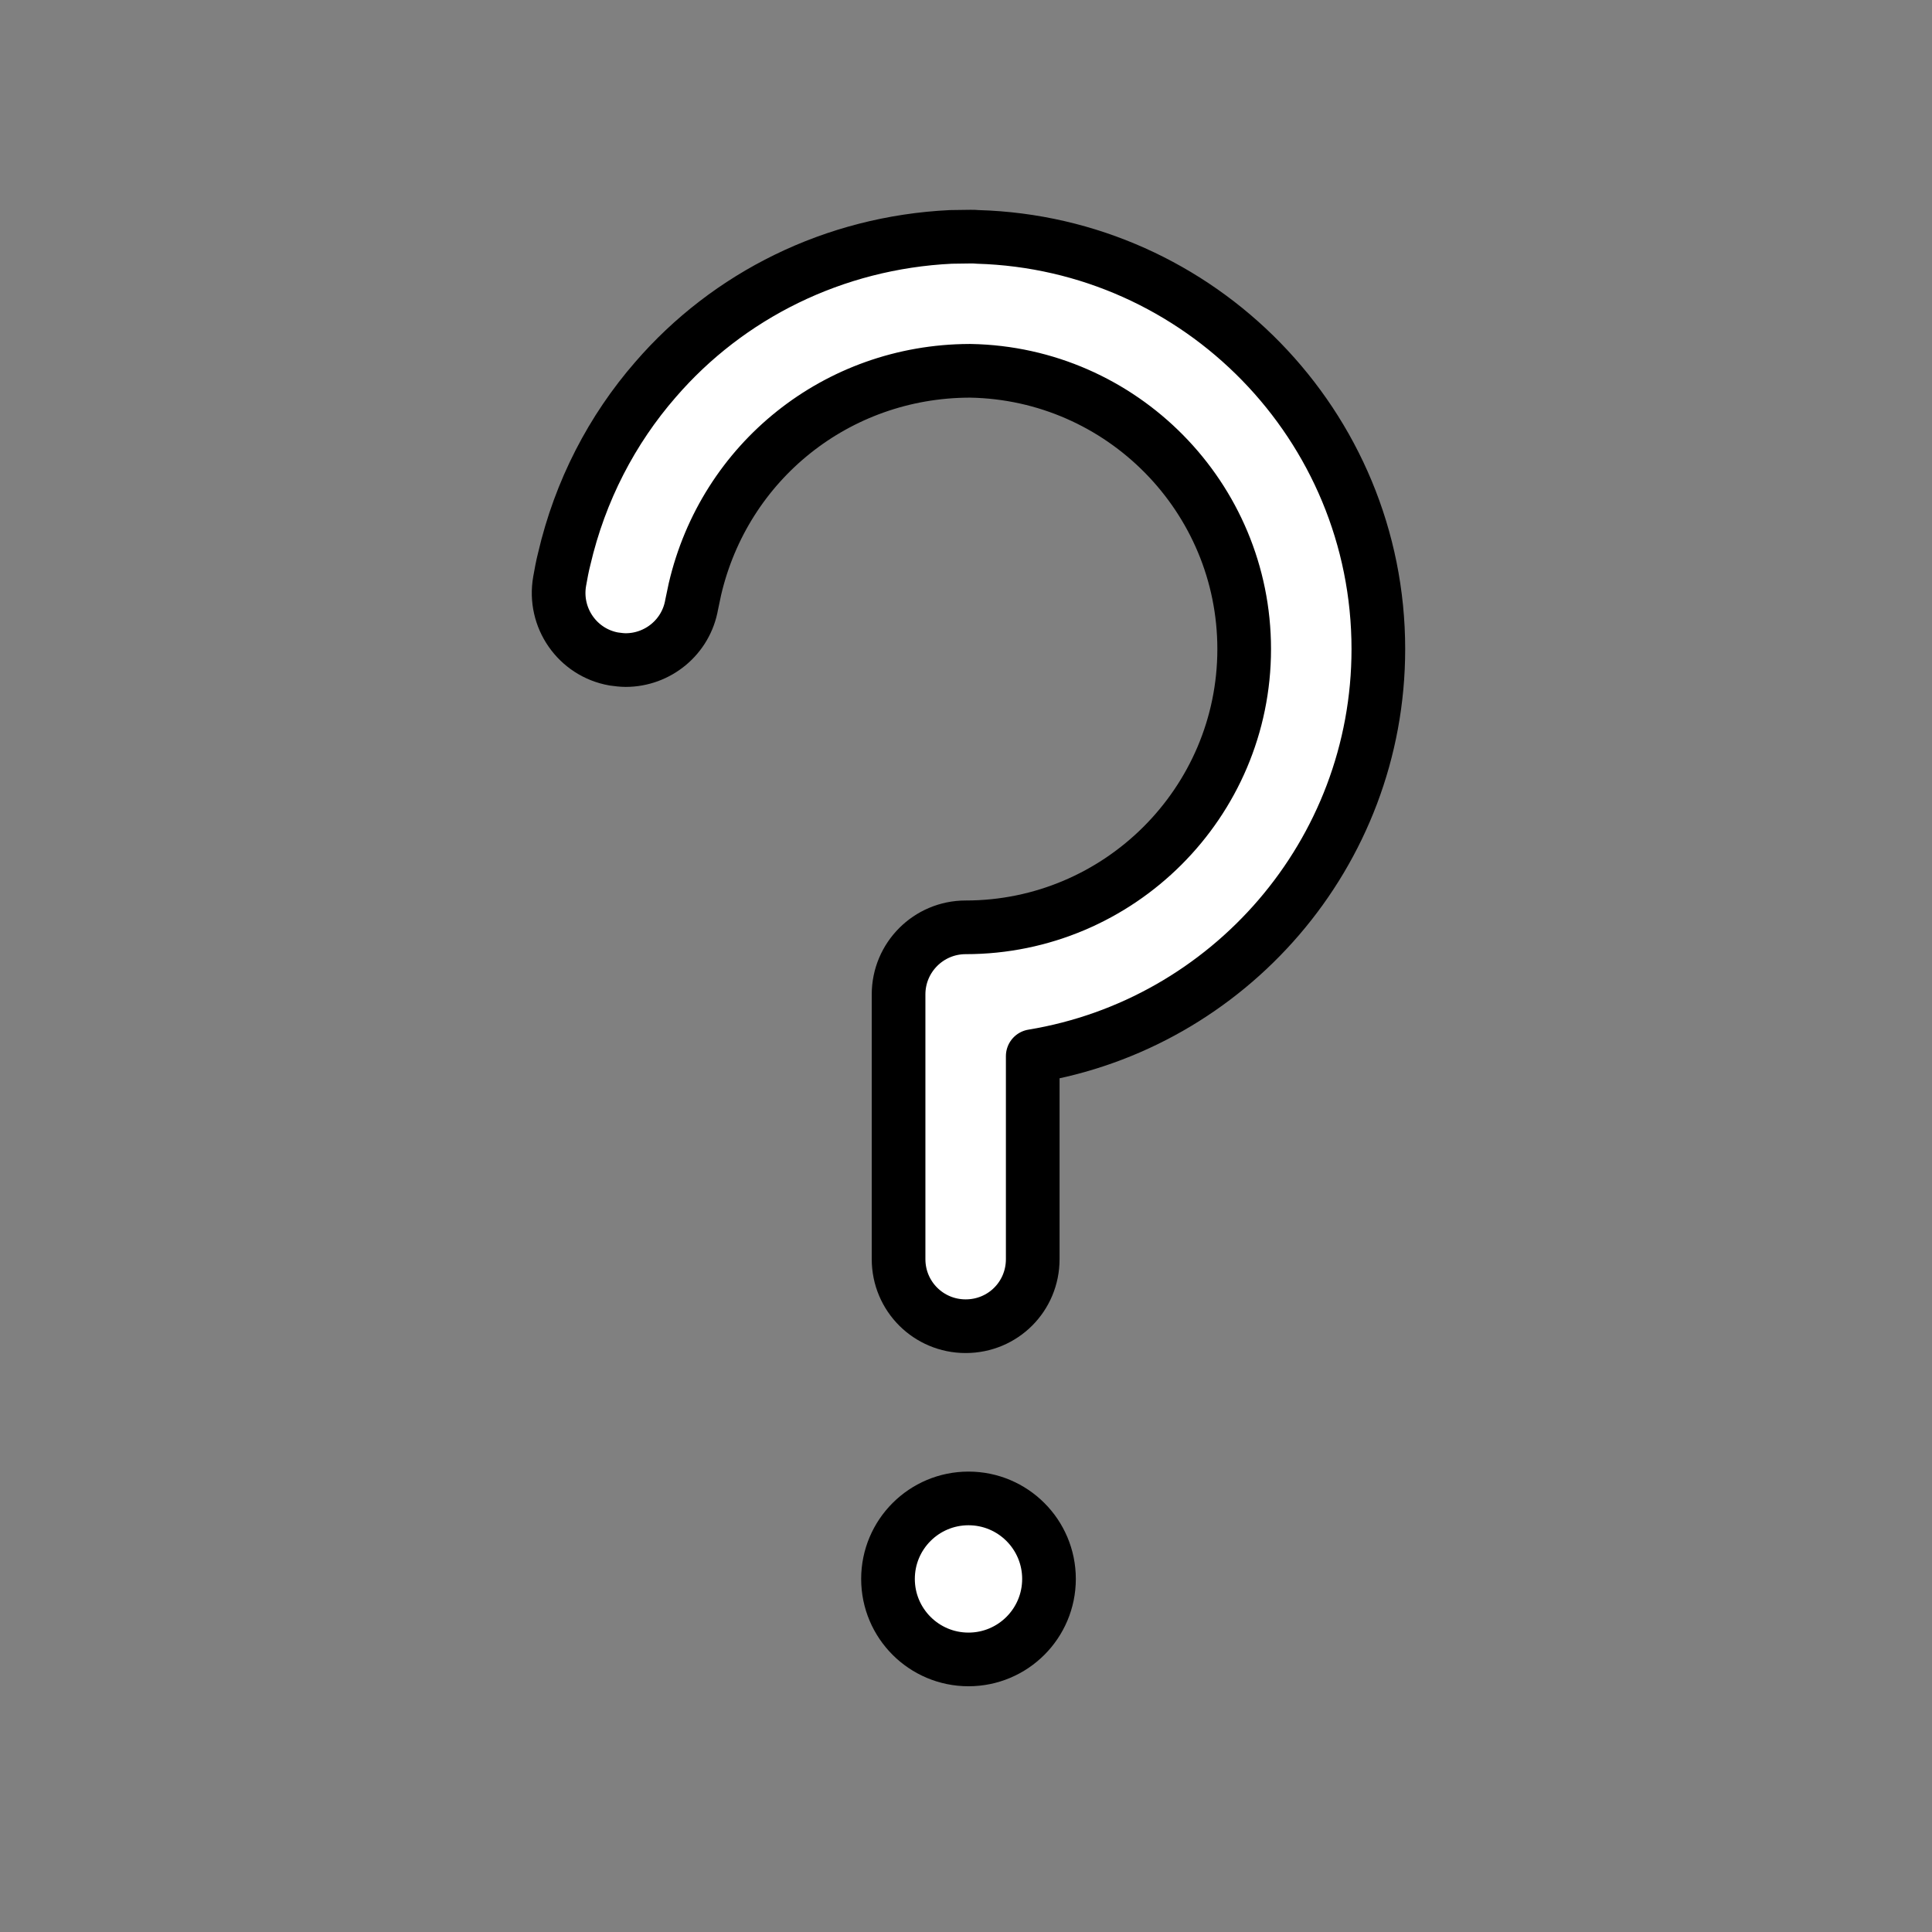 <svg id="emoji" xmlns="http://www.w3.org/2000/svg" viewBox="0 0 72 72">
  <rect x="0" y="0" width="72" height="72" fill="#808080" stroke="none"/>
  <g id="color">
    <path fill="#FFFFFF" stroke="none" stroke-width="2" stroke-linecap="round" stroke-linejoin="round" stroke-miterlimit="10" d="
		M51.367,24.189c0,7.62-5.58,13.97-12.88,15.17v7.565c0,1.39-1.11,2.5-2.5,2.5c-1.38,0-2.5-1.11-2.5-2.5v-9.865
		c0-1.38,1.12-2.5,2.5-2.5c5.72,0,10.38-4.65,10.38-10.37c0-5.66-4.56-10.27-10.2-10.37h-0.05c-4.92,0.02-9.11,3.37-10.22,8.14
		c-0.04,0.19-0.08,0.38-0.12,0.57c-0.21,1.22-1.27,2.07-2.46,2.07c-0.14,0-0.29-0.02-0.44-0.04c-1.36-0.24-2.26-1.54-2.02-2.9
		c0.05-0.28,0.1-0.56,0.17-0.83c0.59-2.54,1.78-4.82,3.4-6.68c2.71-3.14,6.65-5.11,11.01-5.32c0.24,0,0.49-0.01,0.73-0.01
		c0.09,0,0.18,0,0.27,0.01C44.707,9.069,51.367,15.859,51.367,24.189z"></path>
    <circle fill="#FFFFFF" stroke="none" stroke-width="2" stroke-linecap="round" stroke-linejoin="round" stroke-miterlimit="10" cx="36.093" cy="58.842" r="3"></circle>
  </g>
  <g id="hair"> </g>
  <g id="skin"> </g>
  <g id="skin-shadow"> </g>
  <g id="line">
    <path fill="none" stroke="#000000" stroke-width="2" stroke-linecap="round" stroke-linejoin="round" stroke-miterlimit="10" d="
		M51.367,24.189c0,7.62-5.58,13.97-12.88,15.17v7.565c0,1.39-1.11,2.5-2.5,2.5c-1.38,0-2.5-1.11-2.5-2.5v-9.865
		c0-1.38,1.12-2.5,2.5-2.5c5.72,0,10.38-4.65,10.38-10.37c0-5.66-4.56-10.27-10.2-10.37h-0.05c-4.92,0.02-9.11,3.37-10.22,8.14
		c-0.04,0.19-0.08,0.38-0.12,0.57c-0.21,1.22-1.27,2.07-2.46,2.07c-0.14,0-0.29-0.02-0.44-0.04c-1.36-0.24-2.26-1.54-2.02-2.9
		c0.05-0.28,0.1-0.56,0.17-0.83c0.59-2.54,1.78-4.82,3.4-6.68c2.71-3.14,6.65-5.11,11.01-5.32c0.24,0,0.49-0.01,0.73-0.01
		c0.09,0,0.18,0,0.27,0.01C44.707,9.069,51.367,15.859,51.367,24.189z"></path>
    <circle fill="none" stroke="#000000" stroke-width="2" stroke-linecap="round" stroke-linejoin="round" stroke-miterlimit="10" cx="36.093" cy="58.842" r="3"></circle>
  </g>
</svg>